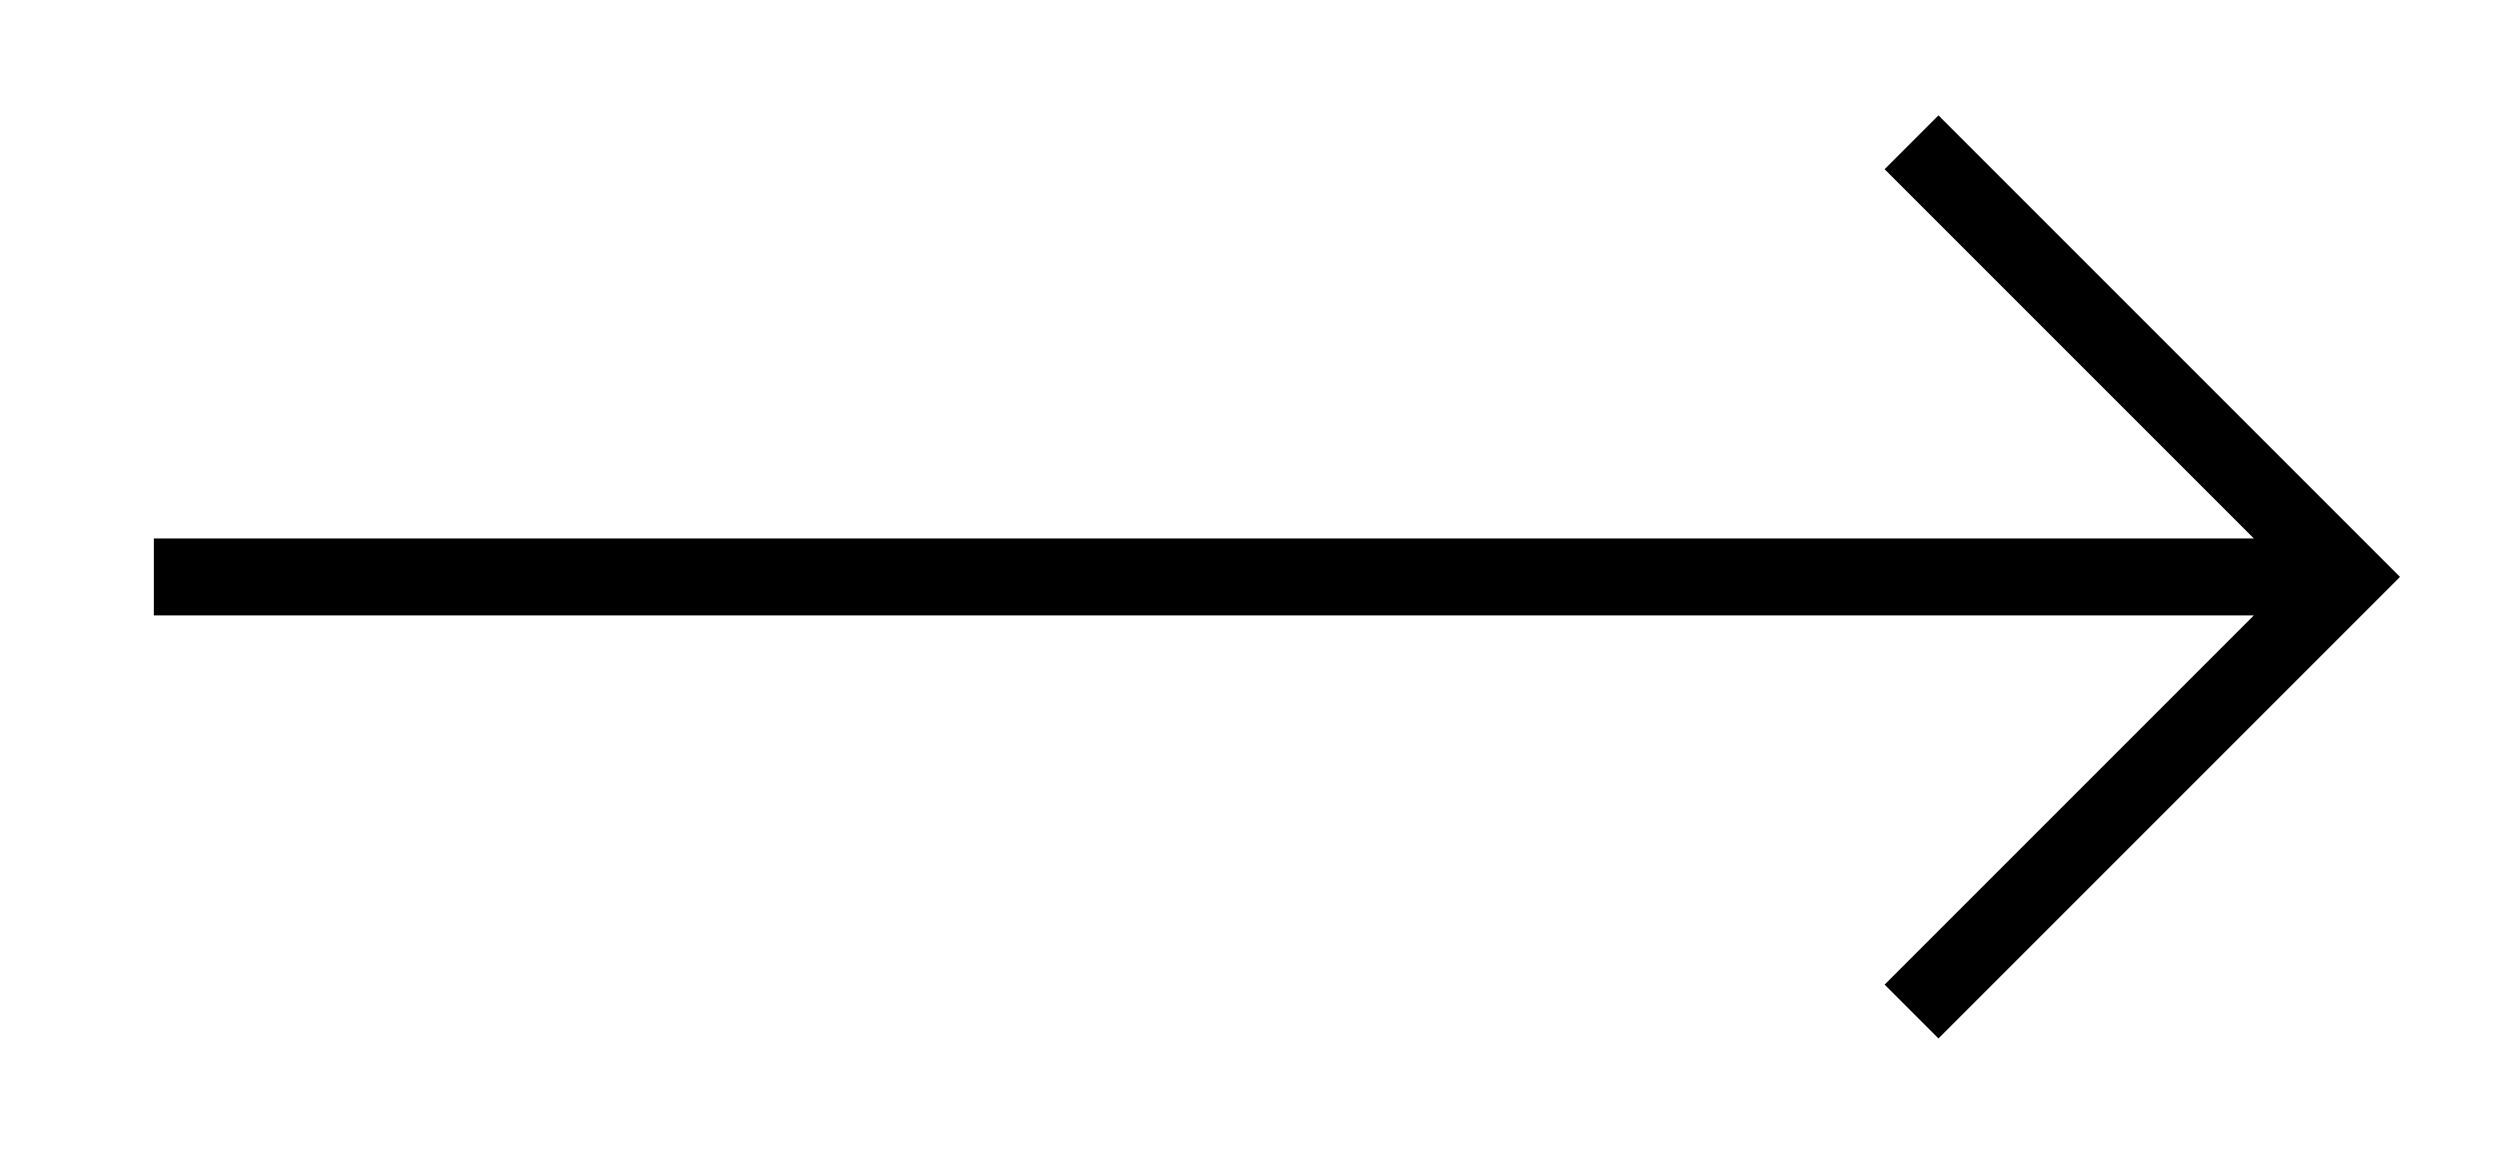 <?xml version="1.0" encoding="utf-8"?>
<!-- Generator: Adobe Illustrator 22.1.0, SVG Export Plug-In . SVG Version: 6.00 Build 0)  -->
<svg version="1.1" id="Layer_1" xmlns="http://www.w3.org/2000/svg" xmlns:xlink="http://www.w3.org/1999/xlink" x="0px" y="0px"
	 viewBox="0 0 32.5 15" style="enable-background:new 0 0 32.5 15;" xml:space="preserve">
<style type="text/css">
	.st0{display:none;fill:#FDBA4D;}
	.st1{fill:#1D1D1B;}
</style>
<path class="st0" d="M23.9,11.9c0,0.2,0,0.5-0.2,0.7l-2.2,2.1c-0.1,0.1-0.2,0.2-0.4,0.3c-0.2,0.1-0.3,0.1-0.5,0.1c0,0,0,0-0.1,0
	c-0.1,0-0.1,0-0.2,0c-0.2,0-0.5,0-1-0.1c-0.5-0.1-1-0.2-1.7-0.5c-0.7-0.3-1.4-0.7-2.3-1.2c-0.8-0.6-1.7-1.3-2.7-2.3
	c-0.8-0.7-1.4-1.5-1.9-2.2C10.3,8.2,9.9,7.6,9.6,7C9.3,6.4,9.1,5.9,8.9,5.4C8.8,4.9,8.7,4.5,8.6,4.2C8.6,3.8,8.6,3.6,8.6,3.4
	c0-0.2,0-0.3,0-0.3c0-0.2,0.1-0.3,0.1-0.5C8.8,2.4,8.9,2.3,9,2.2L11.2,0c0.2-0.2,0.3-0.2,0.5-0.2c0.1,0,0.3,0,0.4,0.1
	c0.1,0.1,0.2,0.2,0.3,0.3l1.7,3.3c0.1,0.2,0.1,0.4,0.1,0.6c0,0.2-0.1,0.4-0.3,0.5l-0.8,0.8c0,0,0,0.1-0.1,0.1c0,0,0,0.1,0,0.1
	c0,0.2,0.1,0.5,0.3,0.8c0.1,0.3,0.3,0.6,0.6,1c0.3,0.4,0.7,0.8,1.2,1.3c0.5,0.5,0.9,0.9,1.3,1.2c0.4,0.3,0.7,0.5,1,0.6
	c0.3,0.1,0.5,0.2,0.6,0.2l0.2,0c0,0,0.1,0,0.1,0c0,0,0.1,0,0.1-0.1l0.9-0.9c0.2-0.2,0.4-0.3,0.7-0.3c0.2,0,0.3,0,0.4,0.1h0l3.1,1.9
	C23.8,11.6,23.9,11.7,23.9,11.9z"/>
<path class="st0" d="M22.9,0.8H9.6c-1.2,0-2.2,1-2.2,2.2v8.9c0,1.2,1,2.2,2.2,2.2h13.3c1.2,0,2.2-1,2.2-2.2V3.1
	C25.1,1.8,24.1,0.8,22.9,0.8z M19.3,6.8l4.7-4C24,2.8,24,2.9,24,3.1v8.9c0,0.1,0,0.1,0,0.2L19.3,6.8z M22.9,1.9c0.1,0,0.1,0,0.2,0
	l-6.9,5.9L9.4,2c0.1,0,0.1,0,0.2,0H22.9z M8.5,12.2c0-0.1,0-0.1,0-0.2V3.1c0-0.1,0-0.2,0.1-0.3l4.7,4L8.5,12.2z M9.6,13.1
	c-0.1,0-0.2,0-0.3-0.1l4.8-5.5L15.9,9c0.1,0.1,0.2,0.1,0.4,0.1c0.1,0,0.3,0,0.4-0.1l1.8-1.5l4.8,5.5c-0.1,0-0.2,0.1-0.3,0.1H9.6z"/>
<path class="st0" d="M16.2-2.1c-3.7,0-6.7,3-6.7,6.7c0,6.7,6.7,12.6,6.7,12.6s6.7-6,6.7-12.6C22.9,0.8,19.9-2.1,16.2-2.1z M16.2,7.7
	c-1.8,0-3.2-1.4-3.2-3.2c0-1.8,1.4-3.2,3.2-3.2s3.2,1.4,3.2,3.2C19.5,6.3,18,7.7,16.2,7.7z"/>
<polygon class="carousel-arrow" points="25.2,1.5 24.5,2.2 29.3,7 2,7 2,8 29.3,8 24.5,12.8 25.2,13.5 31.2,7.5 "/>
</svg>
